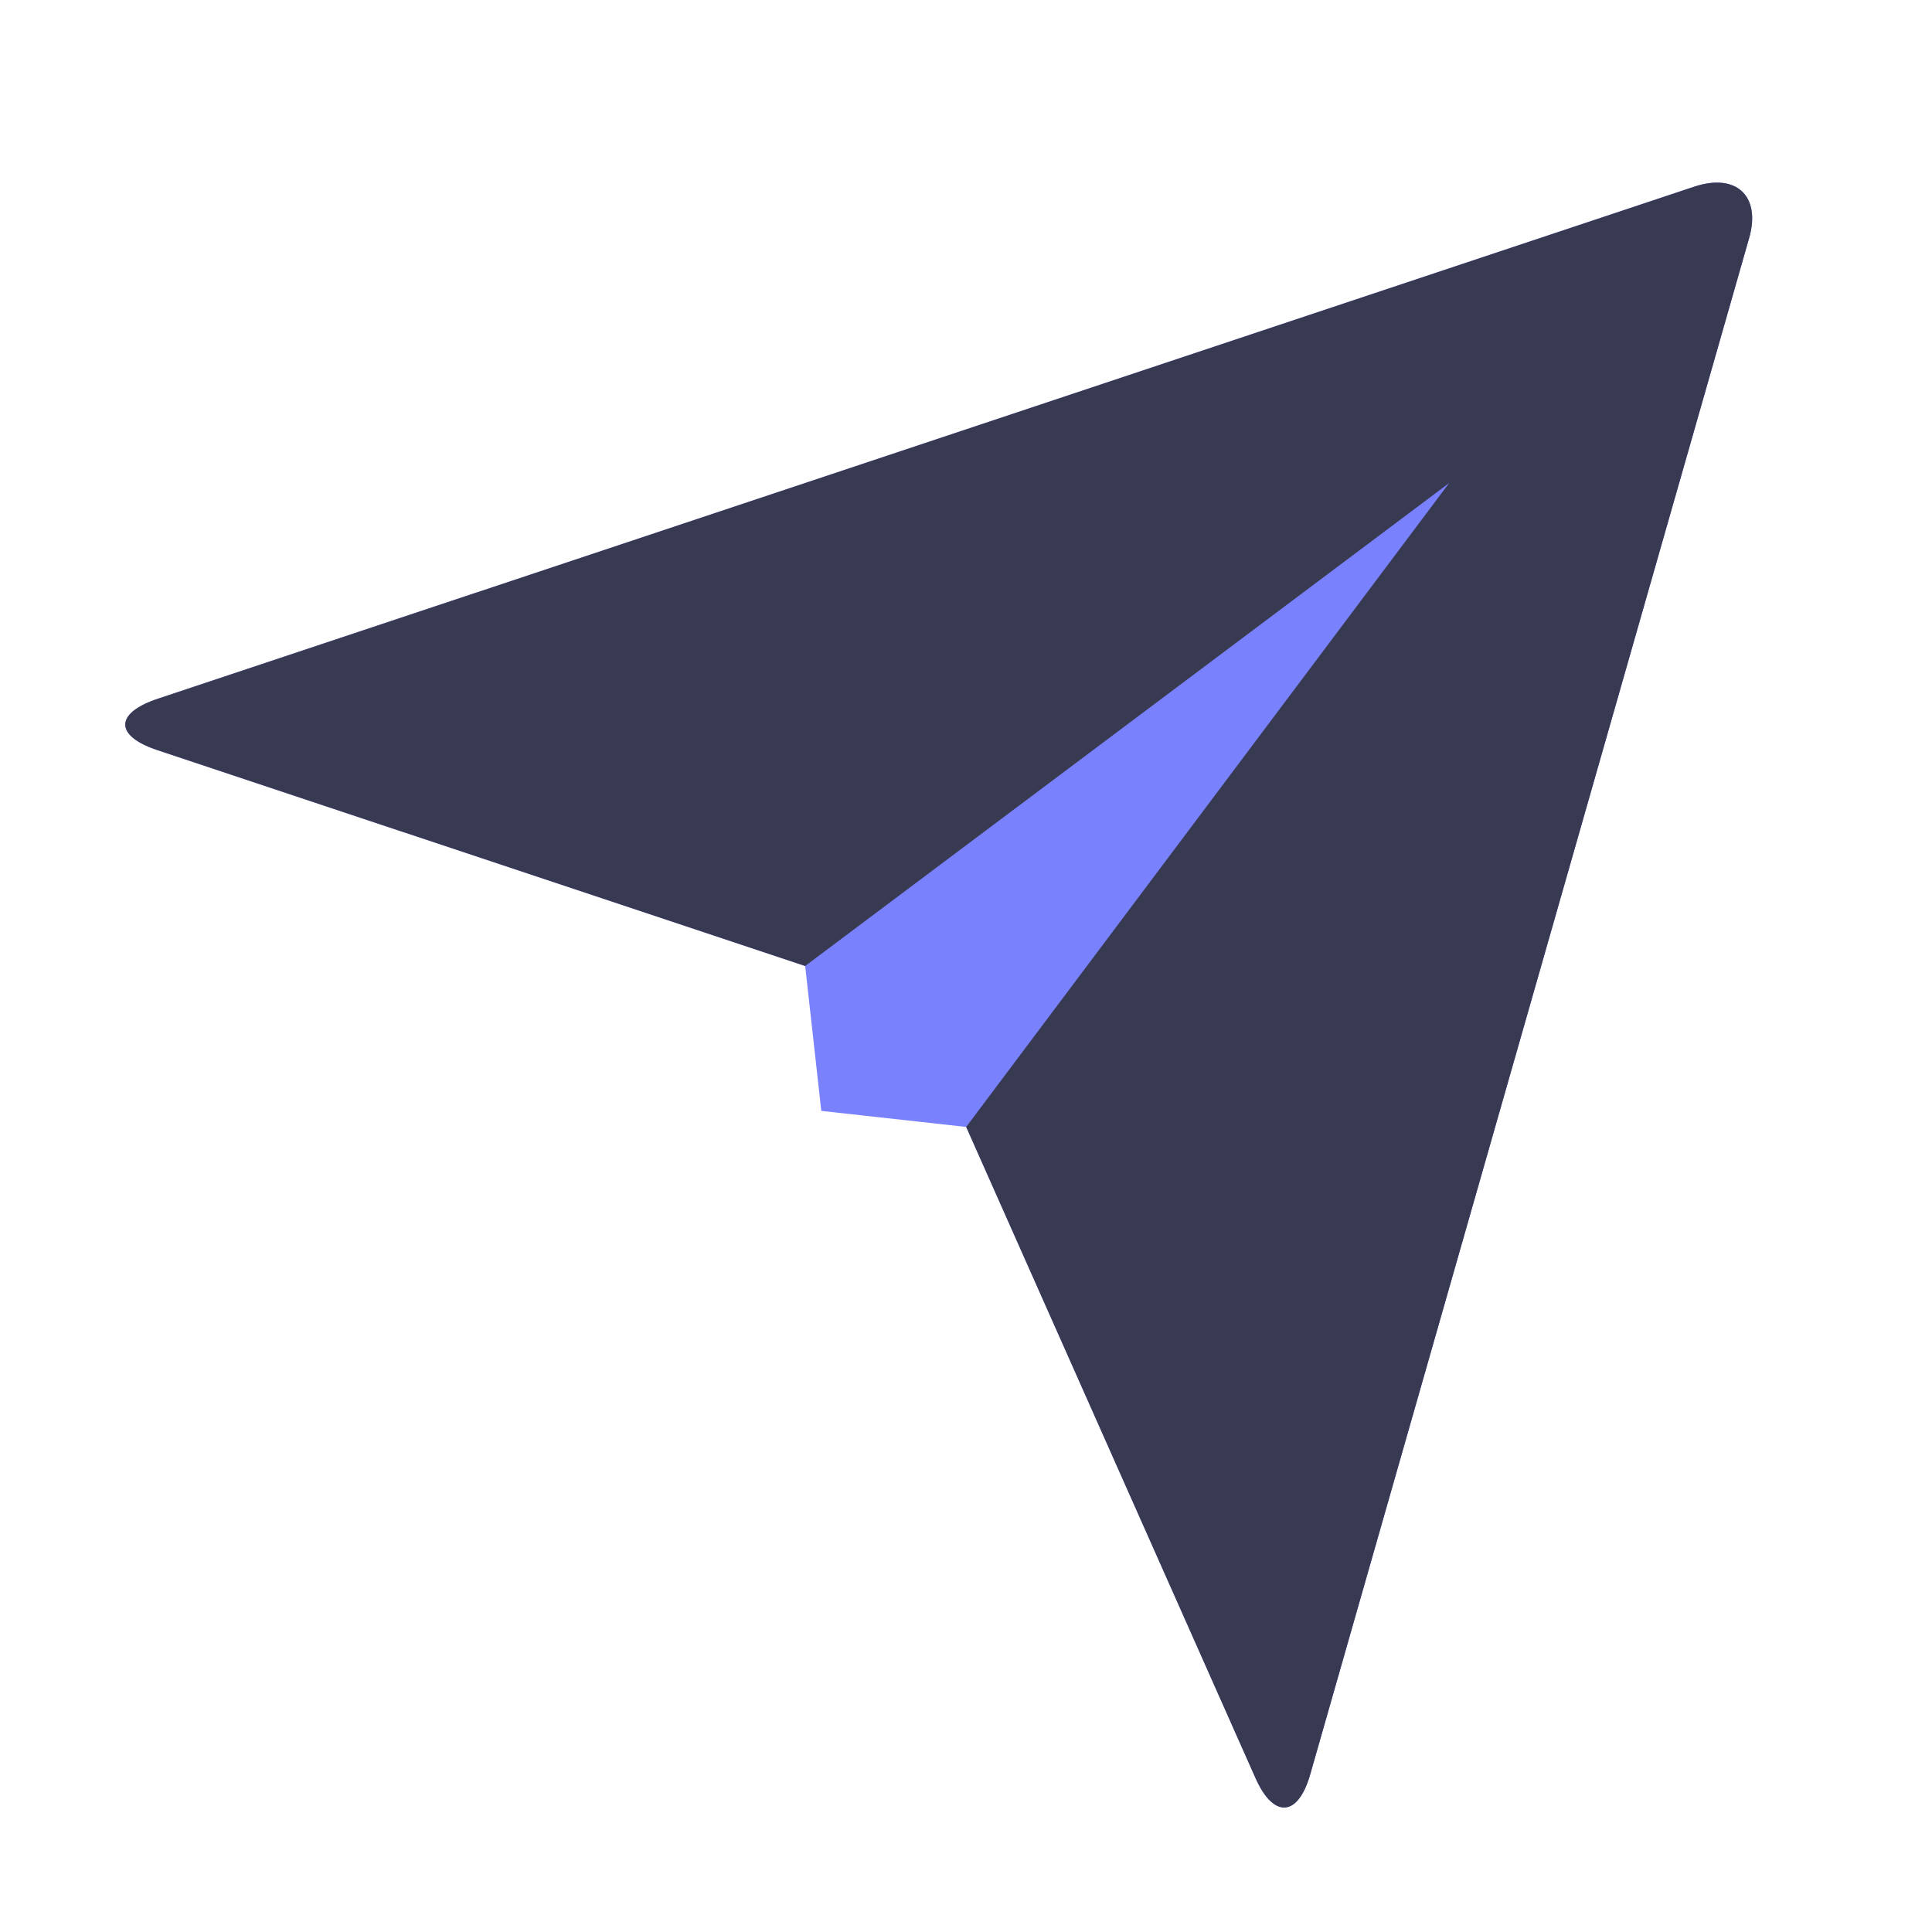 <svg width="20" height="20" viewBox="0 0 20 20" fill="none" xmlns="http://www.w3.org/2000/svg">
<path d="M1.623 7.763C1.188 7.617 1.185 7.383 1.632 7.234L17.537 1.933C17.978 1.786 18.231 2.033 18.107 2.465L13.563 18.37C13.437 18.811 13.183 18.826 12.997 18.407L10.002 11.666L8.502 11.5L8.335 10L1.623 7.763Z" fill="#7A81FD"/>
<path d="M1.623 7.763C1.188 7.617 1.185 7.383 1.632 7.234L17.537 1.933C17.978 1.786 18.231 2.033 18.107 2.465L13.563 18.37C13.437 18.811 13.183 18.826 12.997 18.407L10.002 11.666L15.002 5L8.335 10L1.623 7.763Z" fill="#383A51"/>
</svg>
